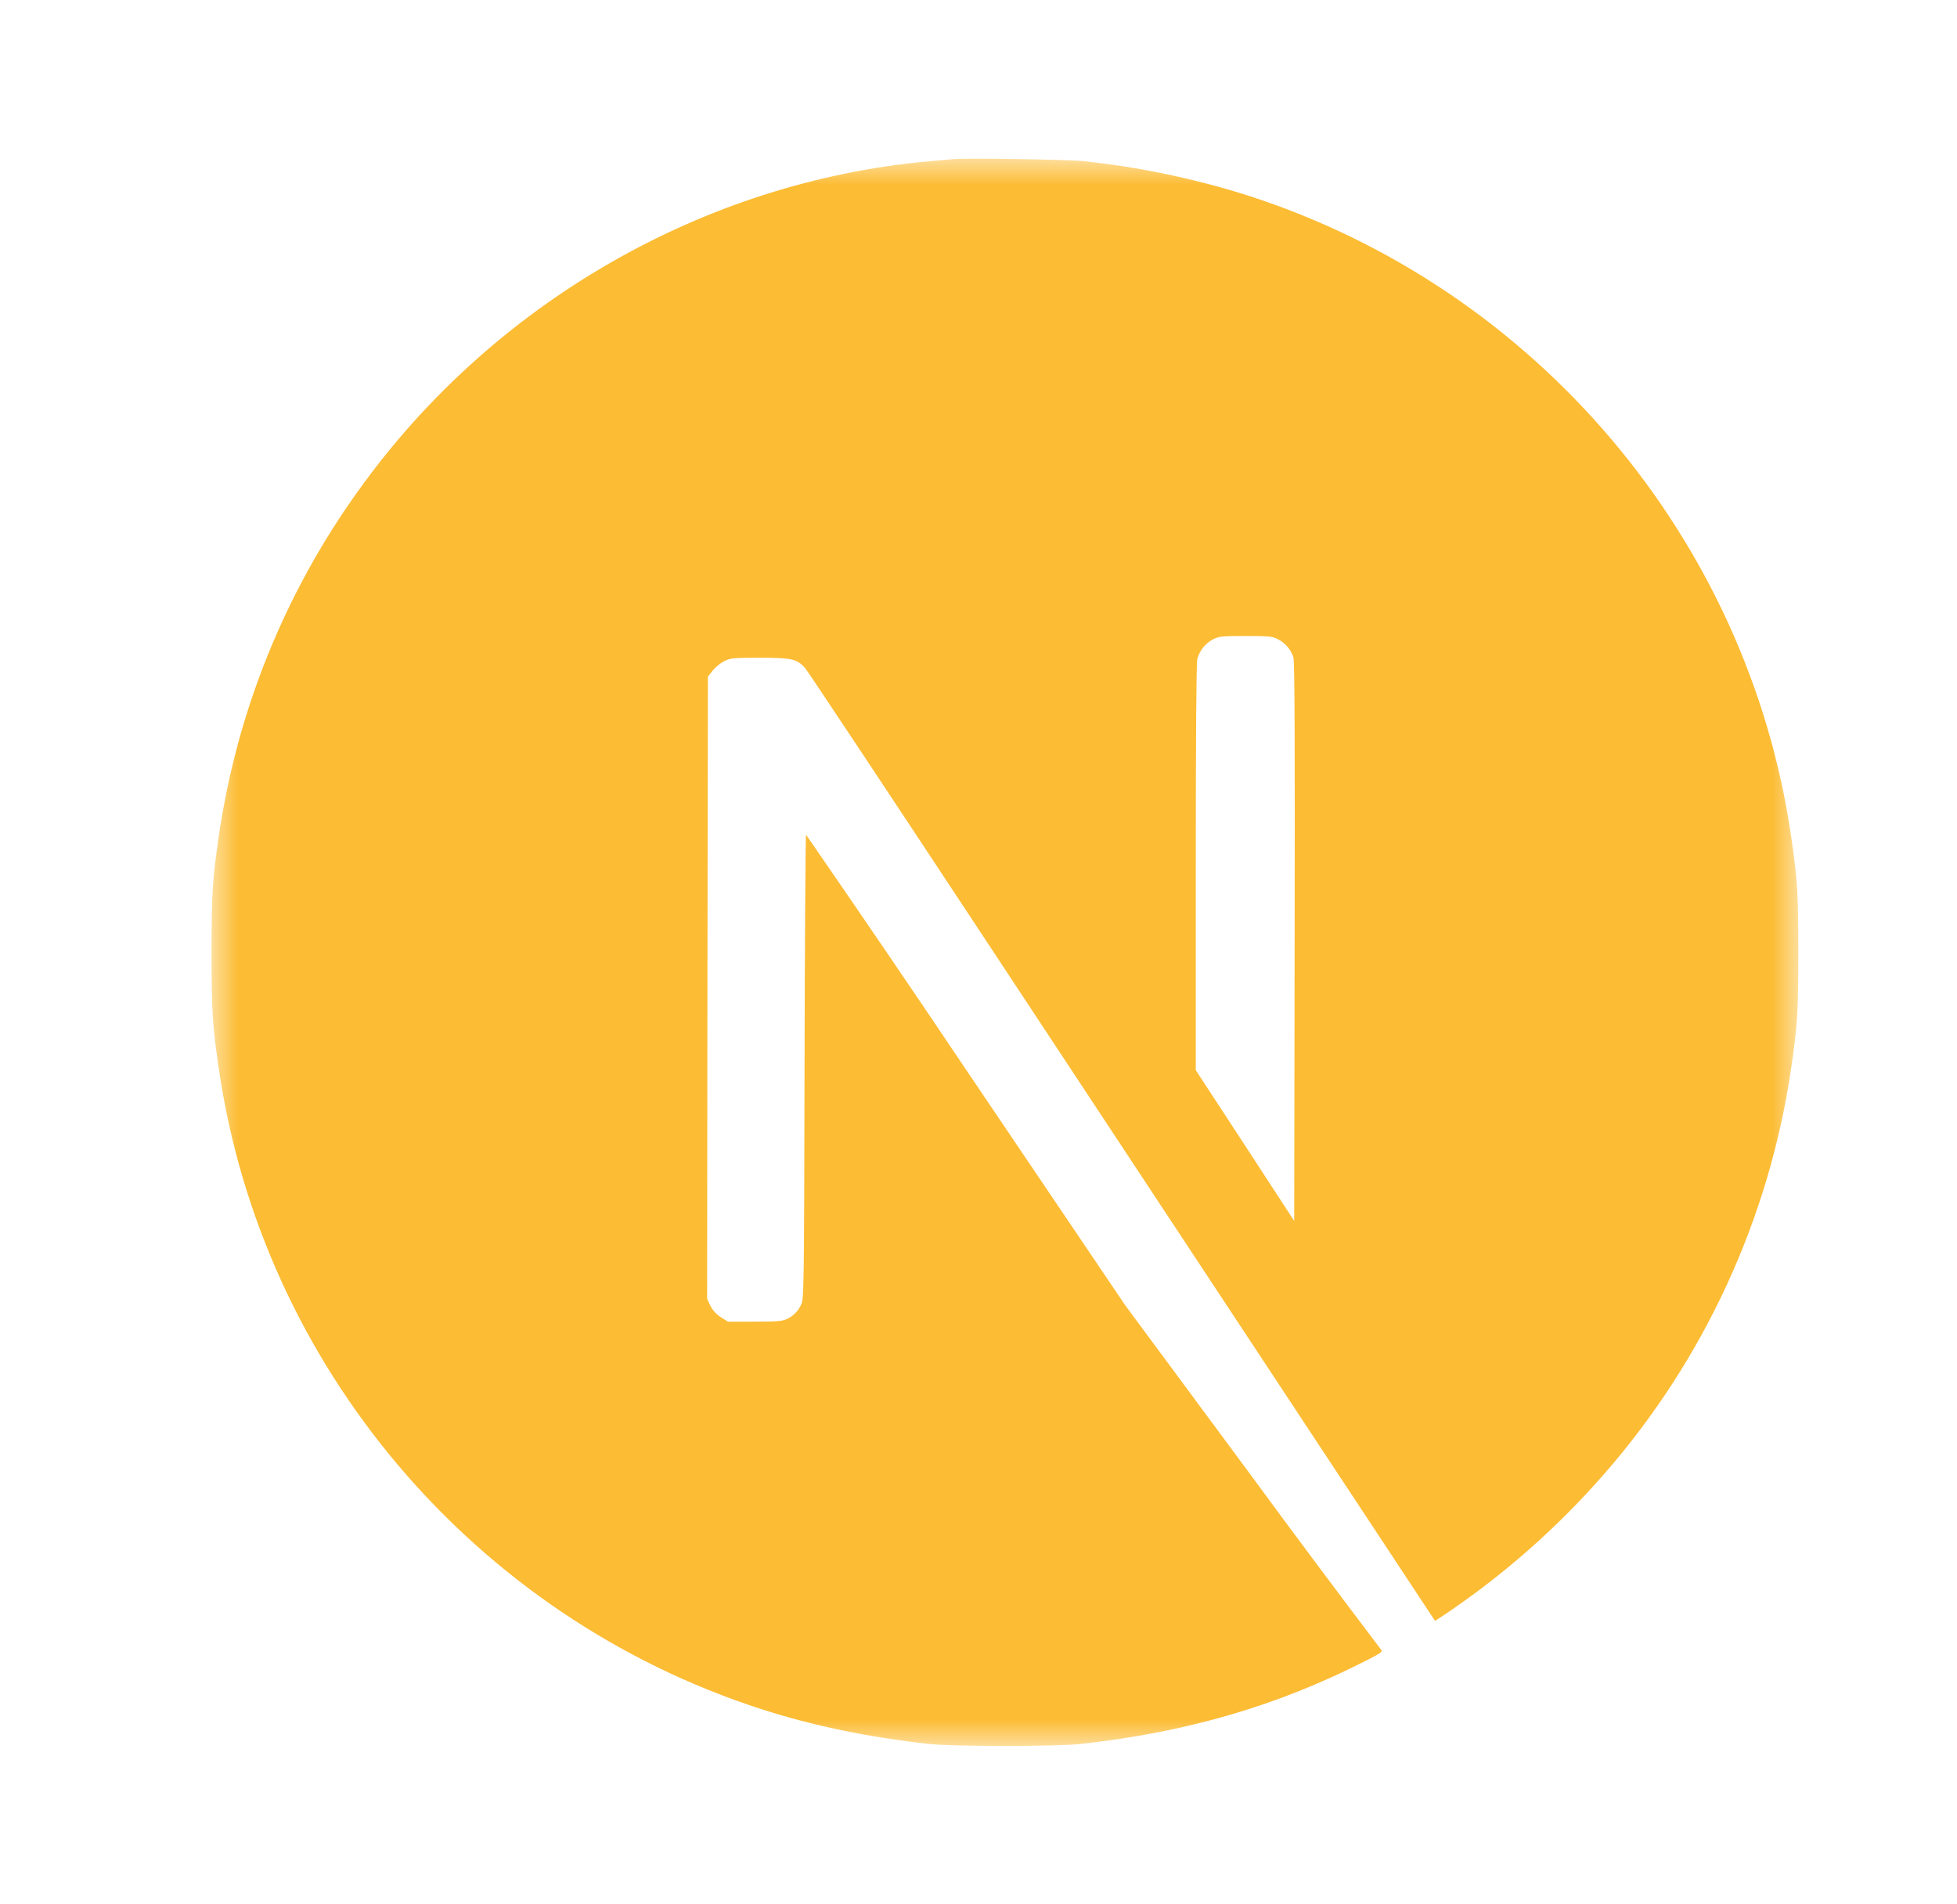 <svg width="37" height="36" viewBox="0 0 37 36" fill="none" xmlns="http://www.w3.org/2000/svg">
<mask id="mask0_1030_464" style="mask-type:luminance" maskUnits="userSpaceOnUse" x="4" y="3" width="30" height="30">
<path d="M4 3H34V33H4V3Z" fill="white"/>
</mask>
<g mask="url(#mask0_1030_464)">
<path d="M18.017 3.008C17.953 3.014 17.747 3.035 17.562 3.049C13.303 3.434 9.312 5.733 6.782 9.266C5.385 11.206 4.477 13.454 4.135 15.82C4.015 16.645 4 16.888 4 18.005C4 19.123 4.015 19.366 4.135 20.19C4.95 25.824 8.96 30.556 14.396 32.31C15.37 32.624 16.396 32.838 17.562 32.968C18.017 33.018 19.983 33.018 20.438 32.968C22.451 32.744 24.159 32.245 25.841 31.386C26.1 31.255 26.15 31.219 26.115 31.19C25.292 30.105 24.477 29.013 23.671 27.915L21.273 24.674L18.267 20.225C17.268 18.737 16.259 17.256 15.24 15.78C15.229 15.776 15.217 17.753 15.211 20.168C15.203 24.393 15.199 24.563 15.146 24.663C15.095 24.779 15.004 24.874 14.889 24.929C14.795 24.976 14.714 24.985 14.27 24.985H13.762L13.627 24.9C13.544 24.847 13.476 24.773 13.431 24.685L13.369 24.554L13.375 18.674L13.384 12.791L13.475 12.676C13.536 12.604 13.61 12.544 13.693 12.498C13.812 12.439 13.859 12.434 14.367 12.434C14.965 12.434 15.065 12.456 15.22 12.626C15.264 12.674 16.891 15.126 18.839 18.079L24.756 27.044L27.131 30.641L27.253 30.563C28.395 29.803 29.432 28.893 30.334 27.859C32.224 25.695 33.45 23.033 33.865 20.19C33.985 19.365 34 19.123 34 18.005C34 16.888 33.985 16.645 33.865 15.82C33.05 10.188 29.04 5.454 23.604 3.7C22.588 3.377 21.541 3.158 20.481 3.046C20.199 3.016 18.261 2.984 18.019 3.009L18.017 3.008ZM24.159 12.083C24.229 12.118 24.291 12.166 24.341 12.226C24.392 12.285 24.431 12.353 24.455 12.428C24.477 12.503 24.484 14.134 24.477 17.809L24.469 23.081L23.54 21.656L22.608 20.231V16.399C22.608 13.92 22.619 12.528 22.636 12.46C22.657 12.382 22.694 12.309 22.743 12.245C22.793 12.182 22.855 12.129 22.926 12.09C23.047 12.028 23.091 12.023 23.551 12.023C23.985 12.023 24.061 12.03 24.159 12.083Z" fill="#FCBC34"/>
</g>
</svg>
